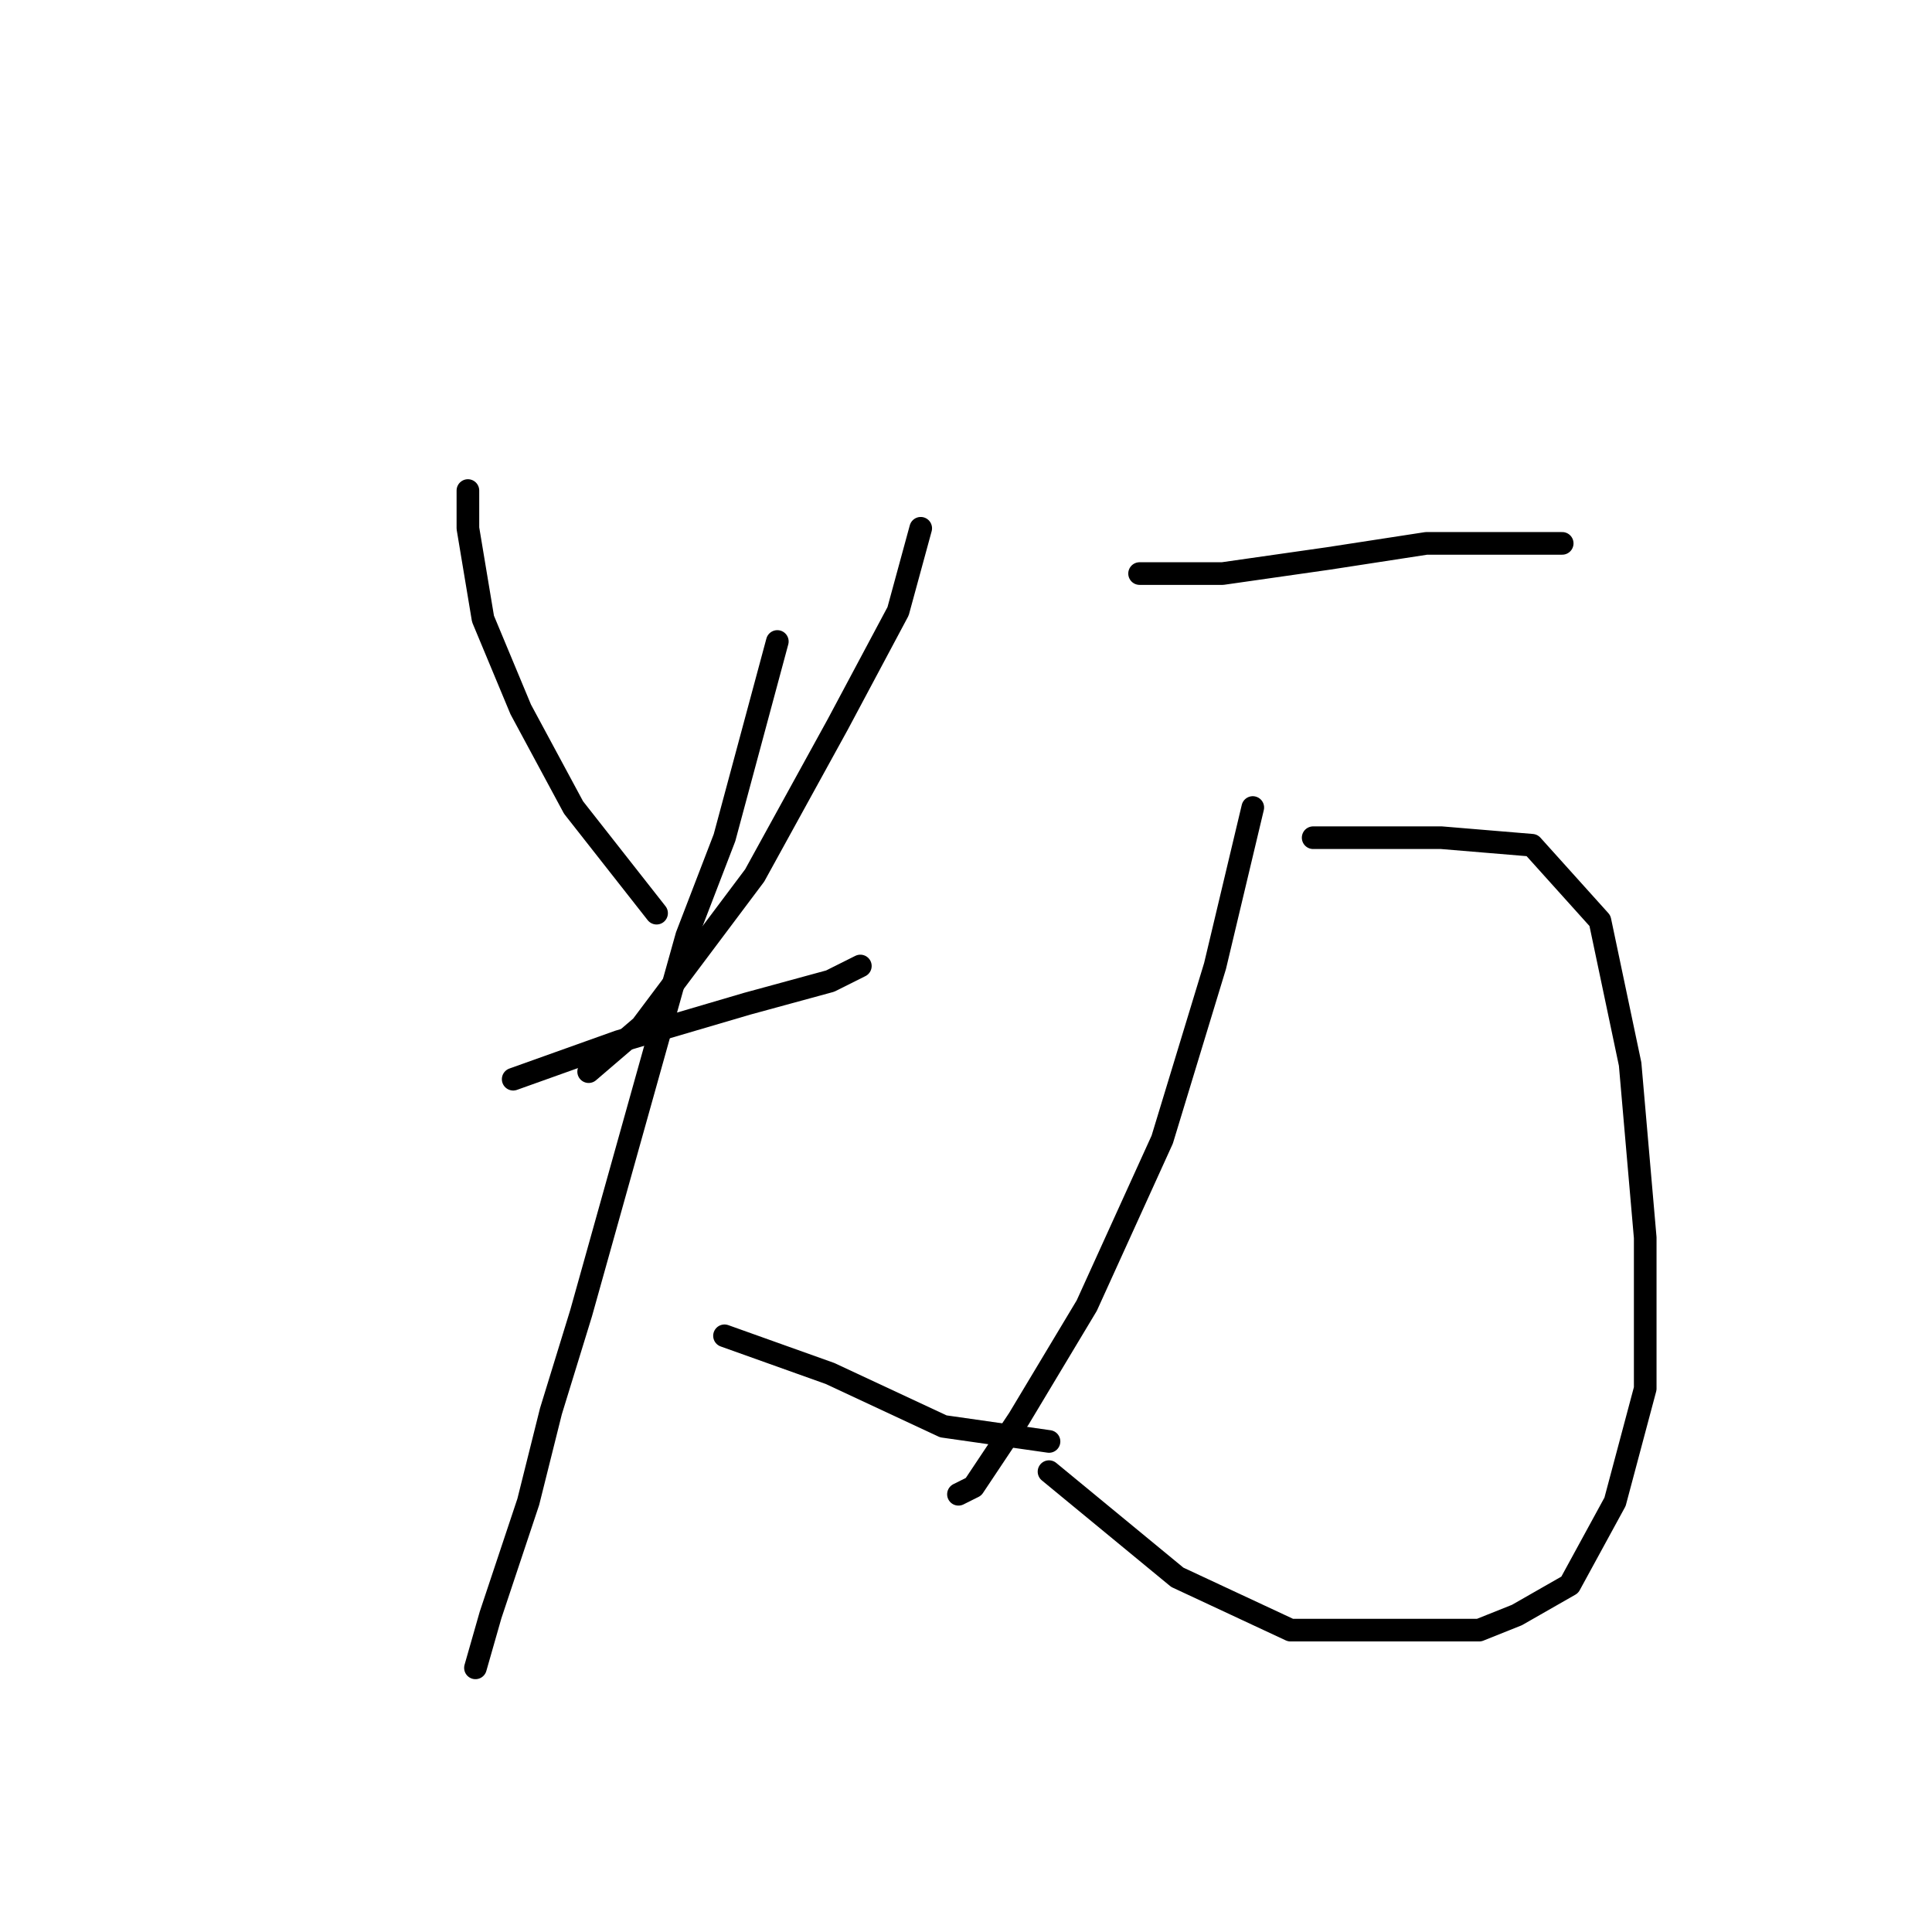 <?xml version="1.0" standalone="no"?>
    <svg width="256" height="256" xmlns="http://www.w3.org/2000/svg" version="1.1">
    <polyline stroke="black" stroke-width="3" stroke-linecap="round" fill="transparent" stroke-linejoin="round" points="62 65 62 70 64 82 69 94 76 107 87 121 87 121 " />
        <polyline stroke="black" stroke-width="3" stroke-linecap="round" fill="transparent" stroke-linejoin="round" points="122 70 119 81 111 96 100 116 85 136 78 142 78 142 " />
        <polyline stroke="black" stroke-width="3" stroke-linecap="round" fill="transparent" stroke-linejoin="round" points="68 143 82 138 99 133 110 130 114 128 114 128 " />
        <polyline stroke="black" stroke-width="3" stroke-linecap="round" fill="transparent" stroke-linejoin="round" points="103 85 96 111 91 124 77 174 73 187 70 199 65 214 63 221 63 221 " />
        <polyline stroke="black" stroke-width="3" stroke-linecap="round" fill="transparent" stroke-linejoin="round" points="96 177 110 182 125 189 139 191 139 191 " />
        <polyline stroke="black" stroke-width="3" stroke-linecap="round" fill="transparent" stroke-linejoin="round" points="151 76 162 76 176 74 189 72 194 72 203 72 207 72 207 72 " />
        <polyline stroke="black" stroke-width="3" stroke-linecap="round" fill="transparent" stroke-linejoin="round" points="166 107 161 128 154 151 144 173 135 188 129 197 127 198 127 198 " />
        <polyline stroke="black" stroke-width="3" stroke-linecap="round" fill="transparent" stroke-linejoin="round" points="174 111 180 111 191 111 203 112 212 122 216 141 218 164 218 184 214 199 208 210 201 214 196 216 186 216 171 216 156 209 139 195 139 195 " />
        </svg>